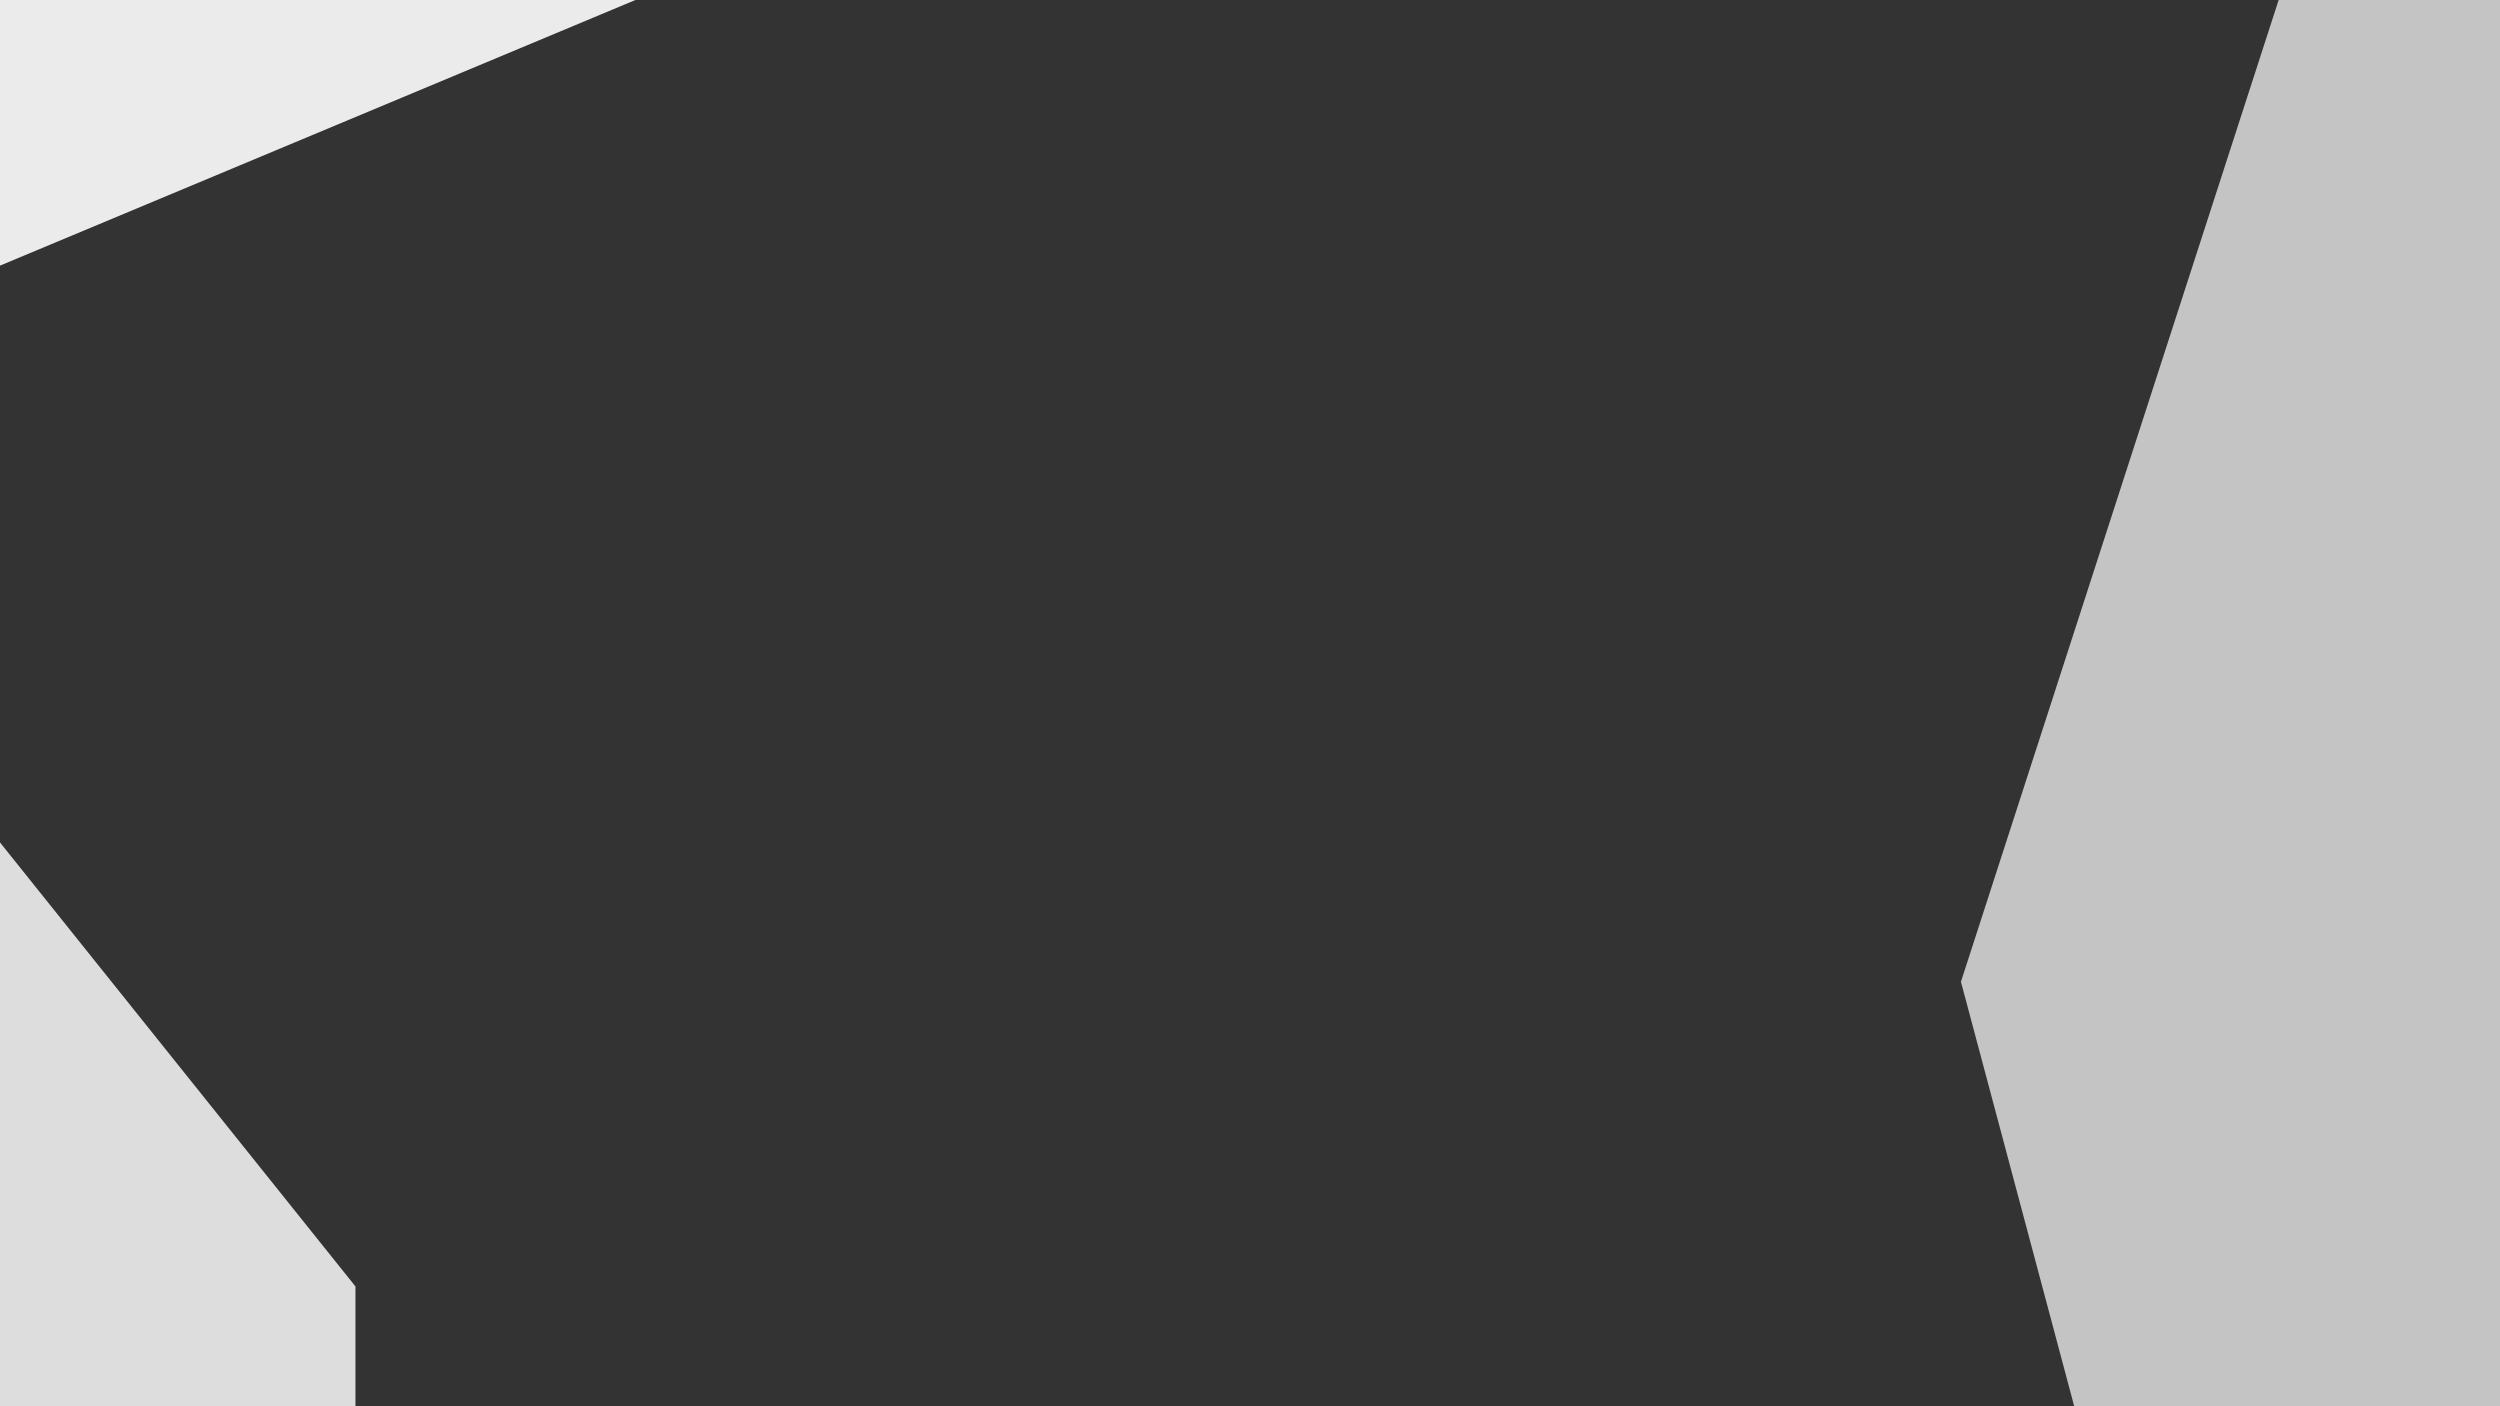 <svg xmlns="http://www.w3.org/2000/svg" viewBox="0 0 1920 1080"><rect x="0" y="0" width="1920" height="1080" fill="#333333" stroke="none"/><defs><style>.cls-1{fill:#c4c4c4;}.cls-2{fill:#ebebeb;}.cls-3{fill:#ddd;}</style></defs><title>Recurso 8</title><g id="Capa_2" data-name="Capa 2"><g id="Capa_1-2" data-name="Capa 1"><path class="cls-1" d="M1920,1080H1593l-87-326L1750,0h170Z"/><path class="cls-2" d="M488,0,0,204V0Z"/><path class="cls-3" d="M273,988,0,647v433H273Z"/></g></g></svg>